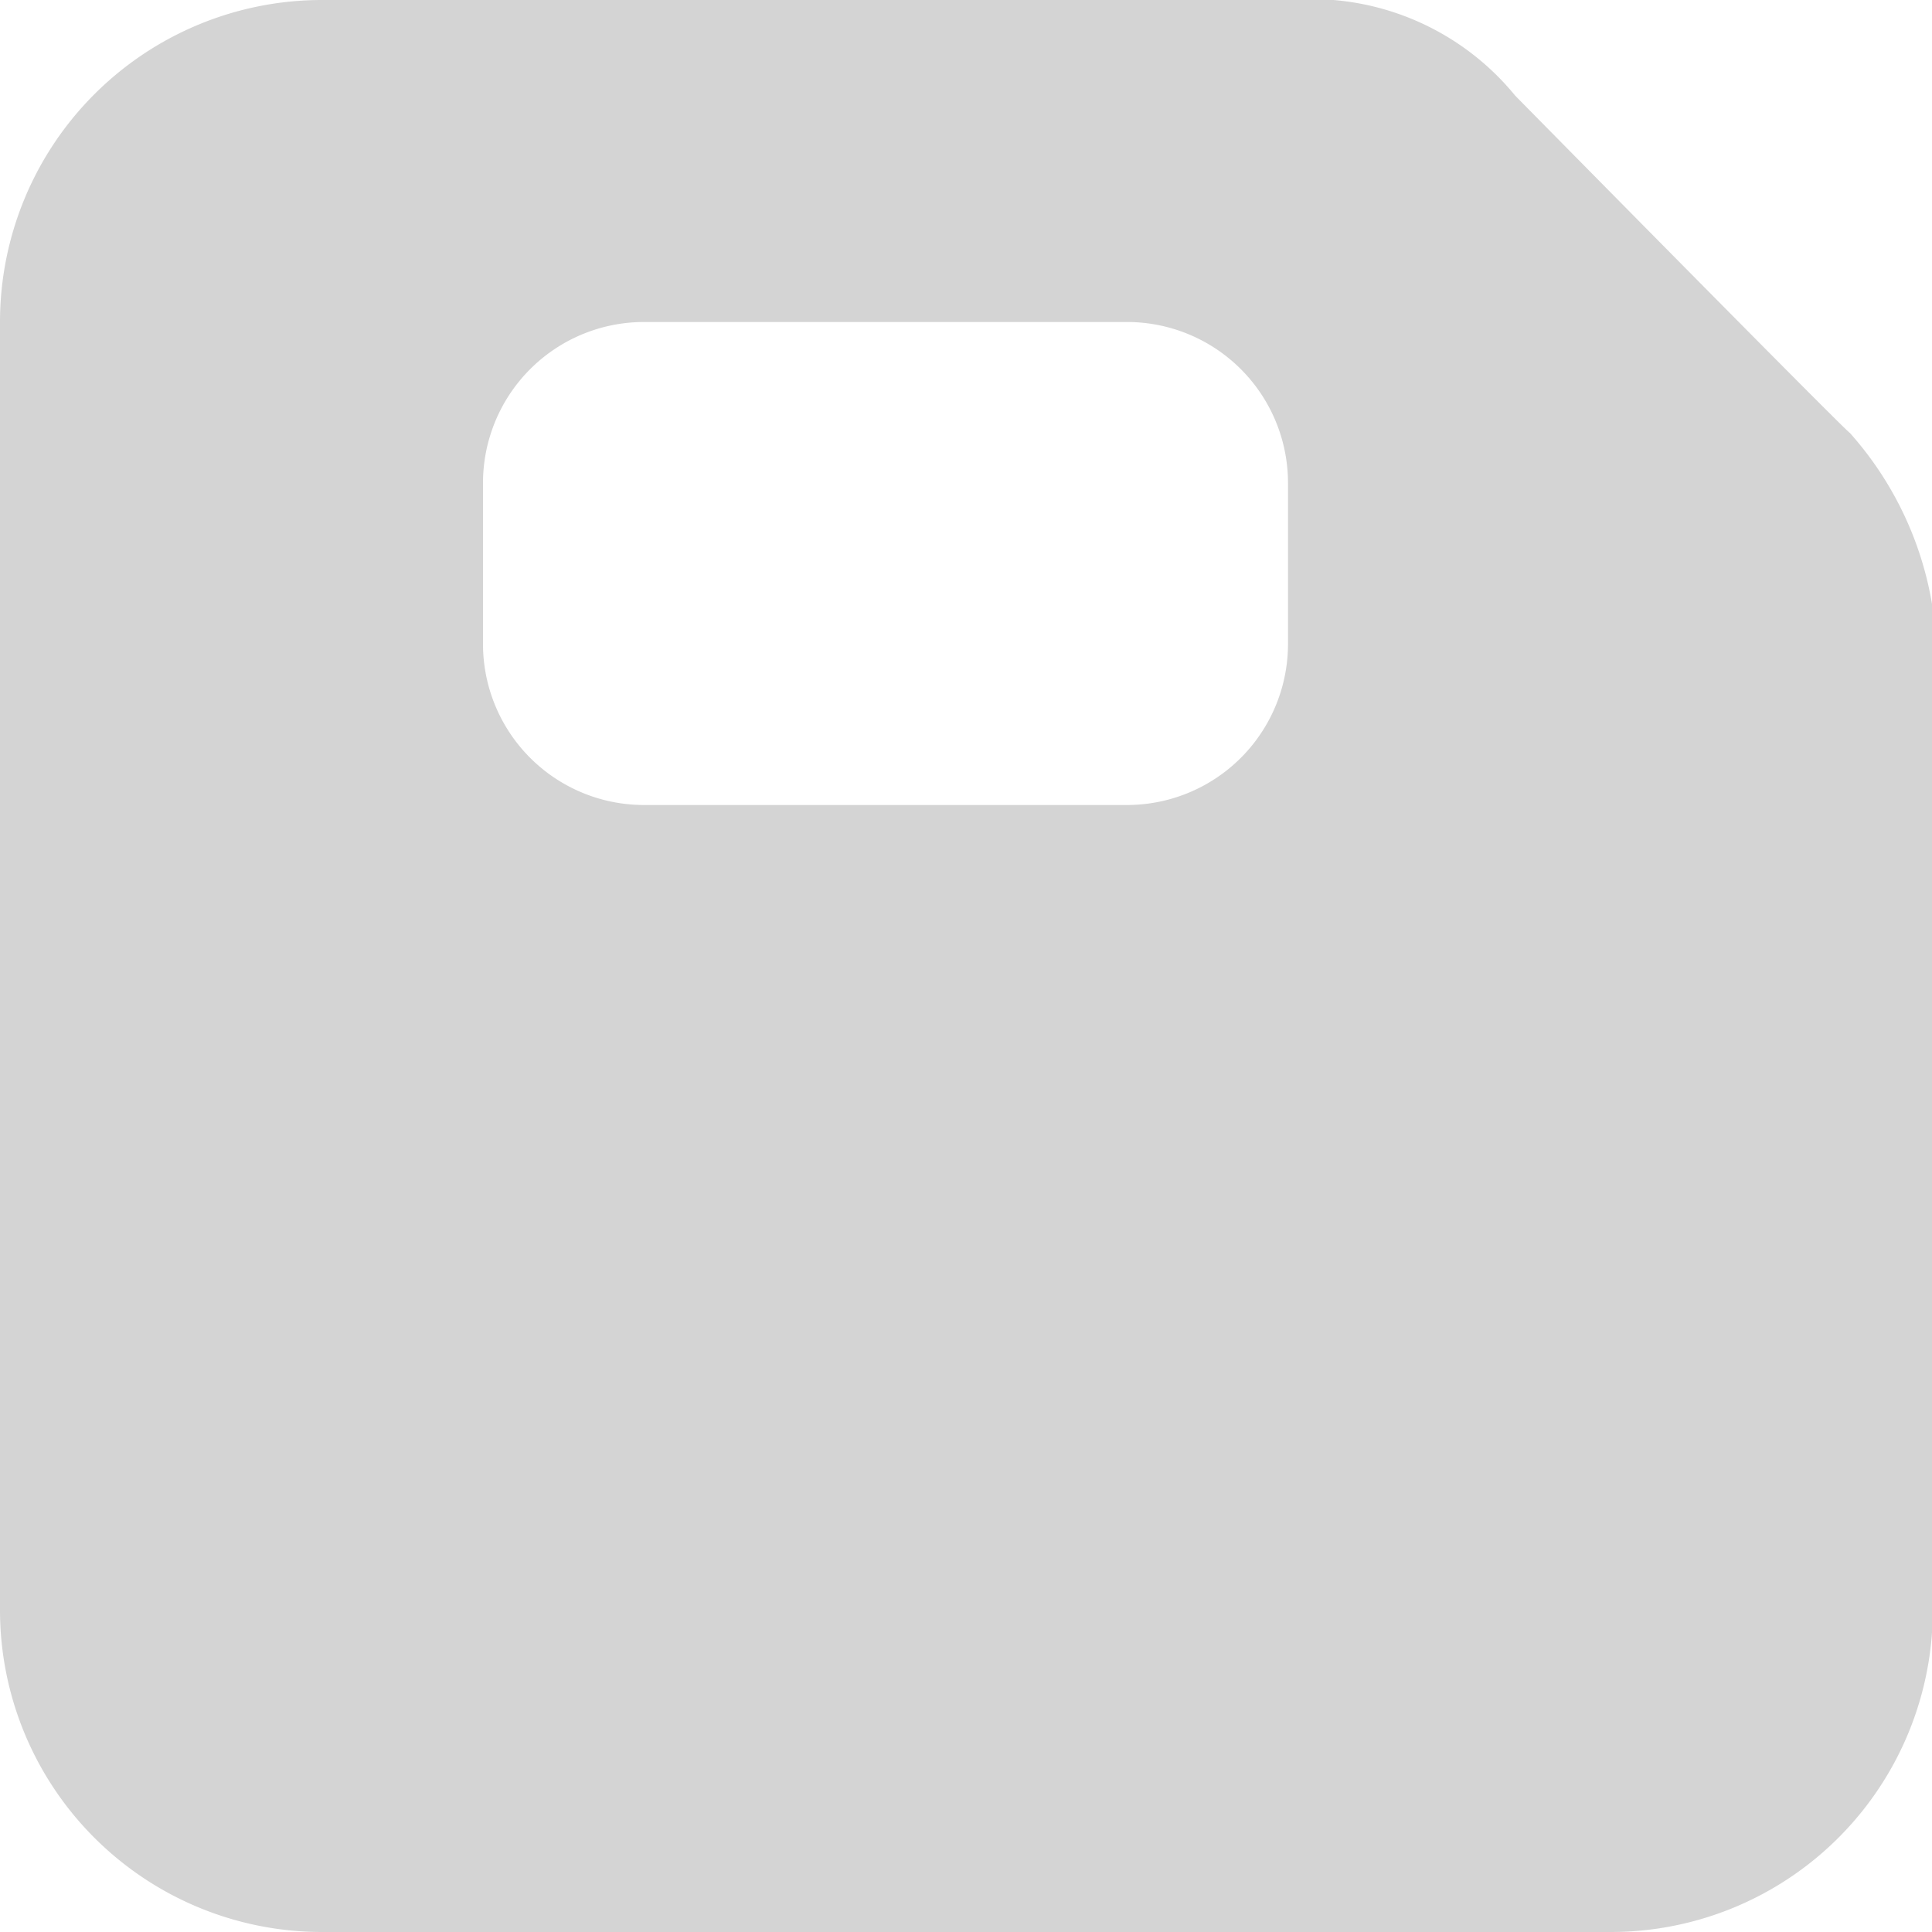 <svg xmlns="http://www.w3.org/2000/svg" width="12" height="12" viewBox="0 0 12 12">
  <path id="Path_98" data-name="Path 98" d="M1931,5603h-8a2,2,0,0,1-2-2v-8a2,2,0,0,1,2-2h6.011a1.633,1.633,0,0,1,1.4.594s2.078,2.109,2.078,2.094a2.126,2.126,0,0,1,.516,1.094c0,.279,0,6.219,0,6.219A2,2,0,0,1,1931,5603Zm-6-10a1,1,0,0,0-1,1v1a1,1,0,0,0,1,1h3a1,1,0,0,0,1-1v-1a1,1,0,0,0-1-1Z" transform="translate(-1921 -5591)" fill="#d4d4d4"/>
</svg>

